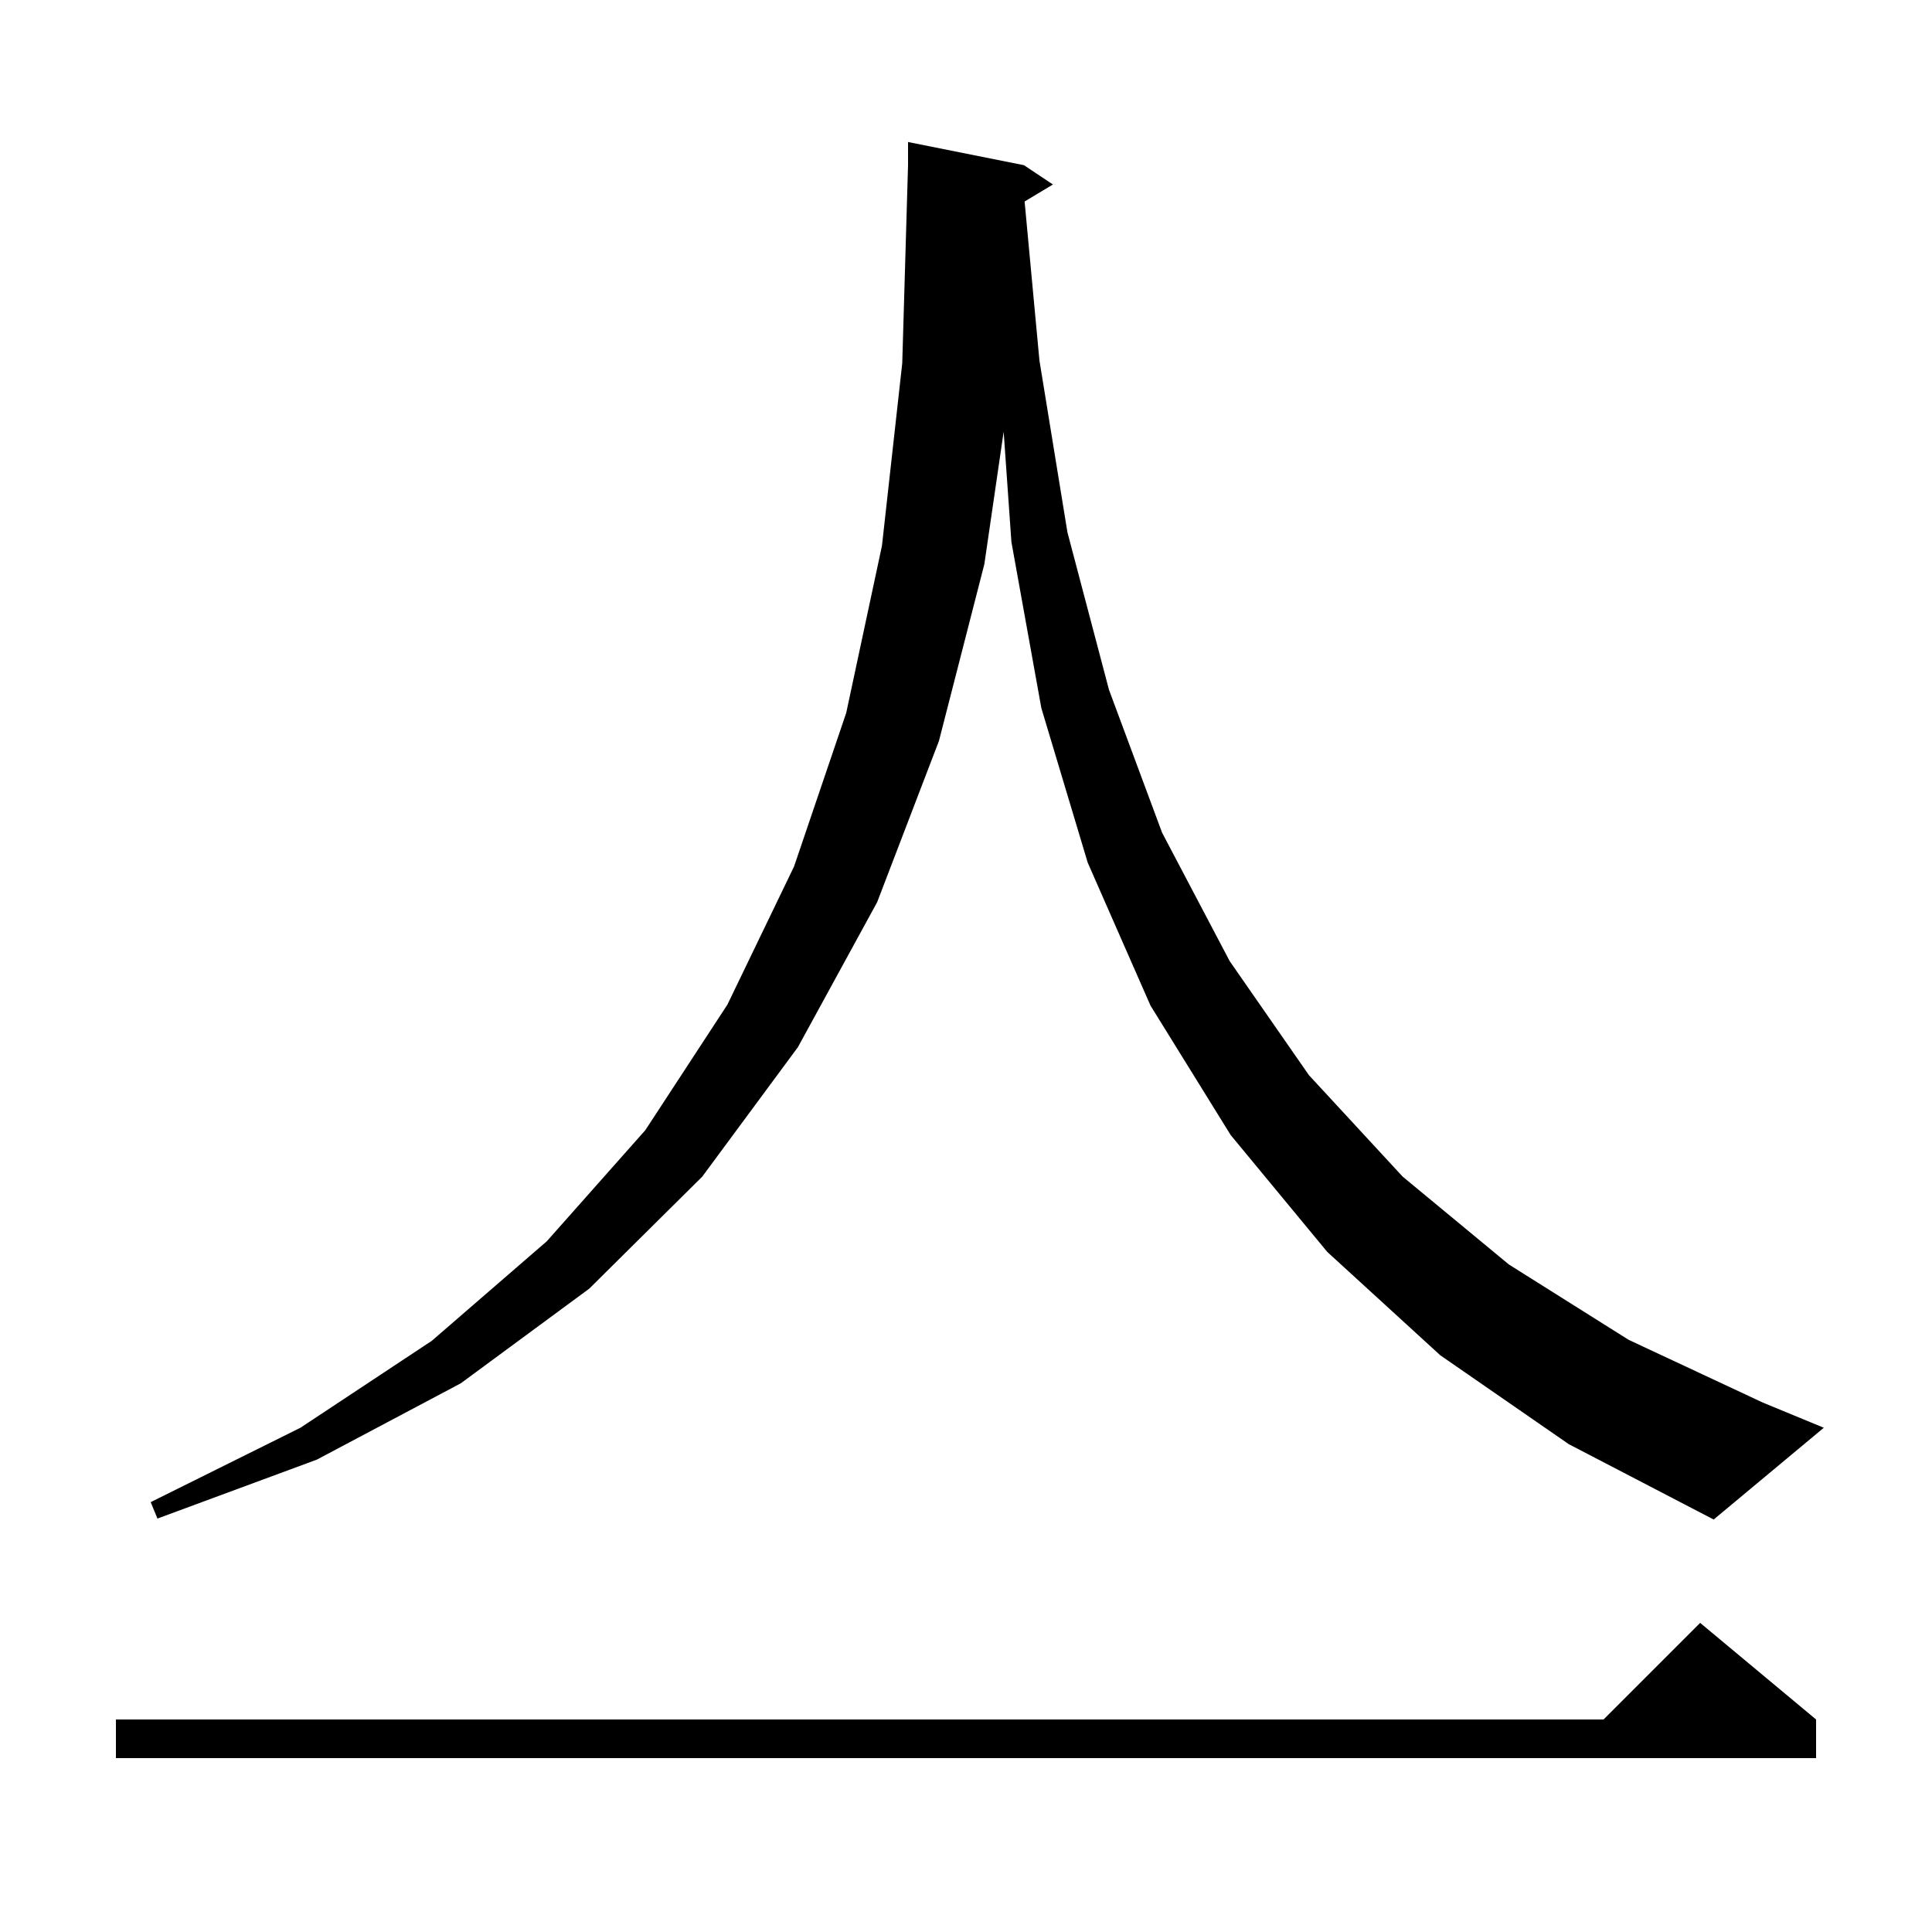<svg xmlns="http://www.w3.org/2000/svg" xmlns:xlink="http://www.w3.org/1999/xlink" version="1.1" baseProfile="full" viewBox="0 0 200 200" width="200" height="200">
<g fill="black">
<path d="M 188.0 178.0 L 188.0 182.0 L 12.0 182.0 L 12.0 178.0 L 166.0 178.0 L 176.0 168.0 Z M 149.1 140.3 L 137.4 129.6 L 127.4 117.5 L 119.1 104.1 L 112.6 89.3 L 107.8 73.3 L 104.7 56.1 L 103.898 44.689 L 101.9 58.4 L 97.2 76.7 L 90.8 93.4 L 82.6 108.4 L 72.7 121.8 L 61.0 133.4 L 47.7 143.2 L 32.8 151.1 L 16.3 157.2 L 15.6 155.5 L 31.1 147.8 L 44.7 138.8 L 56.6 128.5 L 66.8 117.0 L 75.3 104.0 L 82.2 89.7 L 87.6 73.8 L 91.3 56.5 L 93.4 37.6 L 94.0 17.1 L 94.0 14.7 L 106.0 17.1 L 109.0 19.1 L 106.067 20.86 L 107.6 37.3 L 110.5 55.1 L 114.8 71.4 L 120.3 86.2 L 127.3 99.5 L 135.5 111.3 L 145.2 121.8 L 156.2 130.9 L 168.6 138.7 L 182.5 145.2 L 188.8 147.8 L 177.4 157.3 L 162.4 149.5 Z " />
</g>
</svg>
